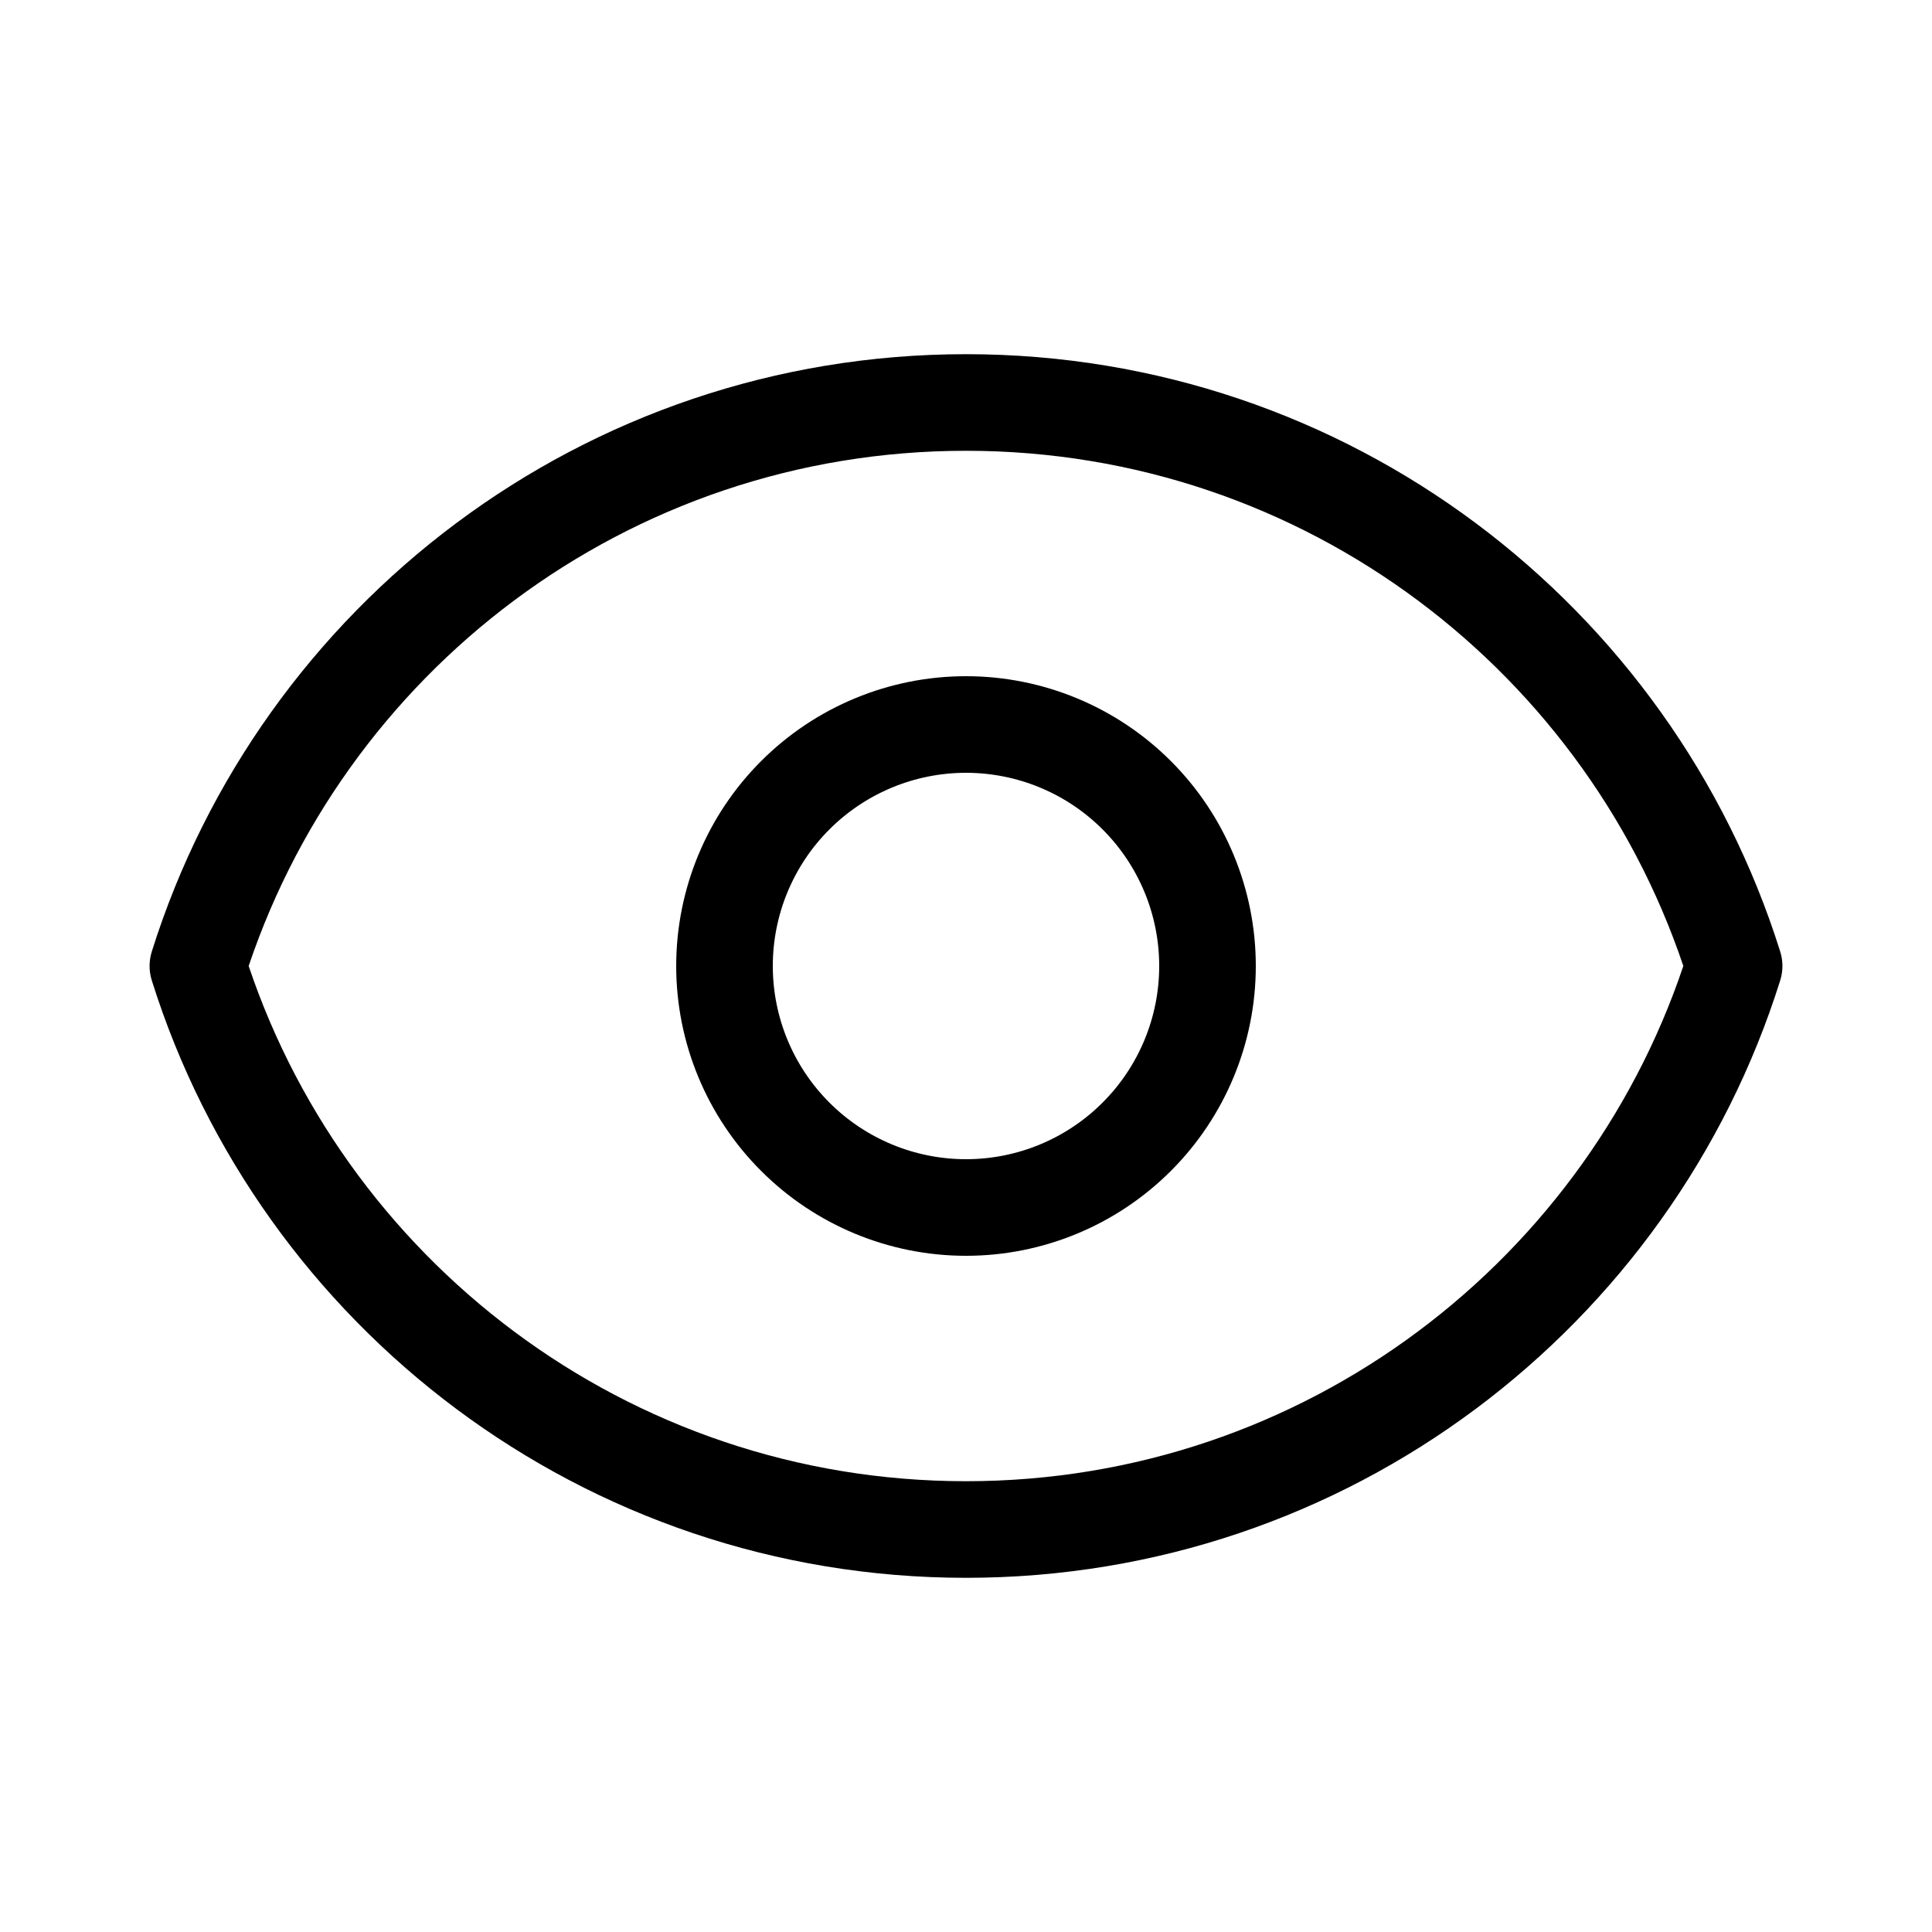 <svg width="40" height="40" viewBox="0 0 40 40" fill="none" xmlns="http://www.w3.org/2000/svg">
<path d="M25 20C25 21.326 24.473 22.598 23.535 23.535C22.598 24.473 21.326 25 20 25C18.674 25 17.402 24.473 16.465 23.535C15.527 22.598 15 21.326 15 20C15 18.674 15.527 17.402 16.465 16.465C17.402 15.527 18.674 15 20 15C21.326 15 22.598 15.527 23.535 16.465C24.473 17.402 25 18.674 25 20Z" stroke="black" stroke-width="2" stroke-linecap="round" stroke-linejoin="round"/>
<path d="M4.097 20C6.22 13.238 12.538 8.333 20 8.333C27.463 8.333 33.78 13.238 35.903 20C33.78 26.762 27.463 31.667 20 31.667C12.538 31.667 6.22 26.762 4.097 20Z" stroke="black" stroke-width="2" stroke-linecap="round" stroke-linejoin="round"/>
</svg>

